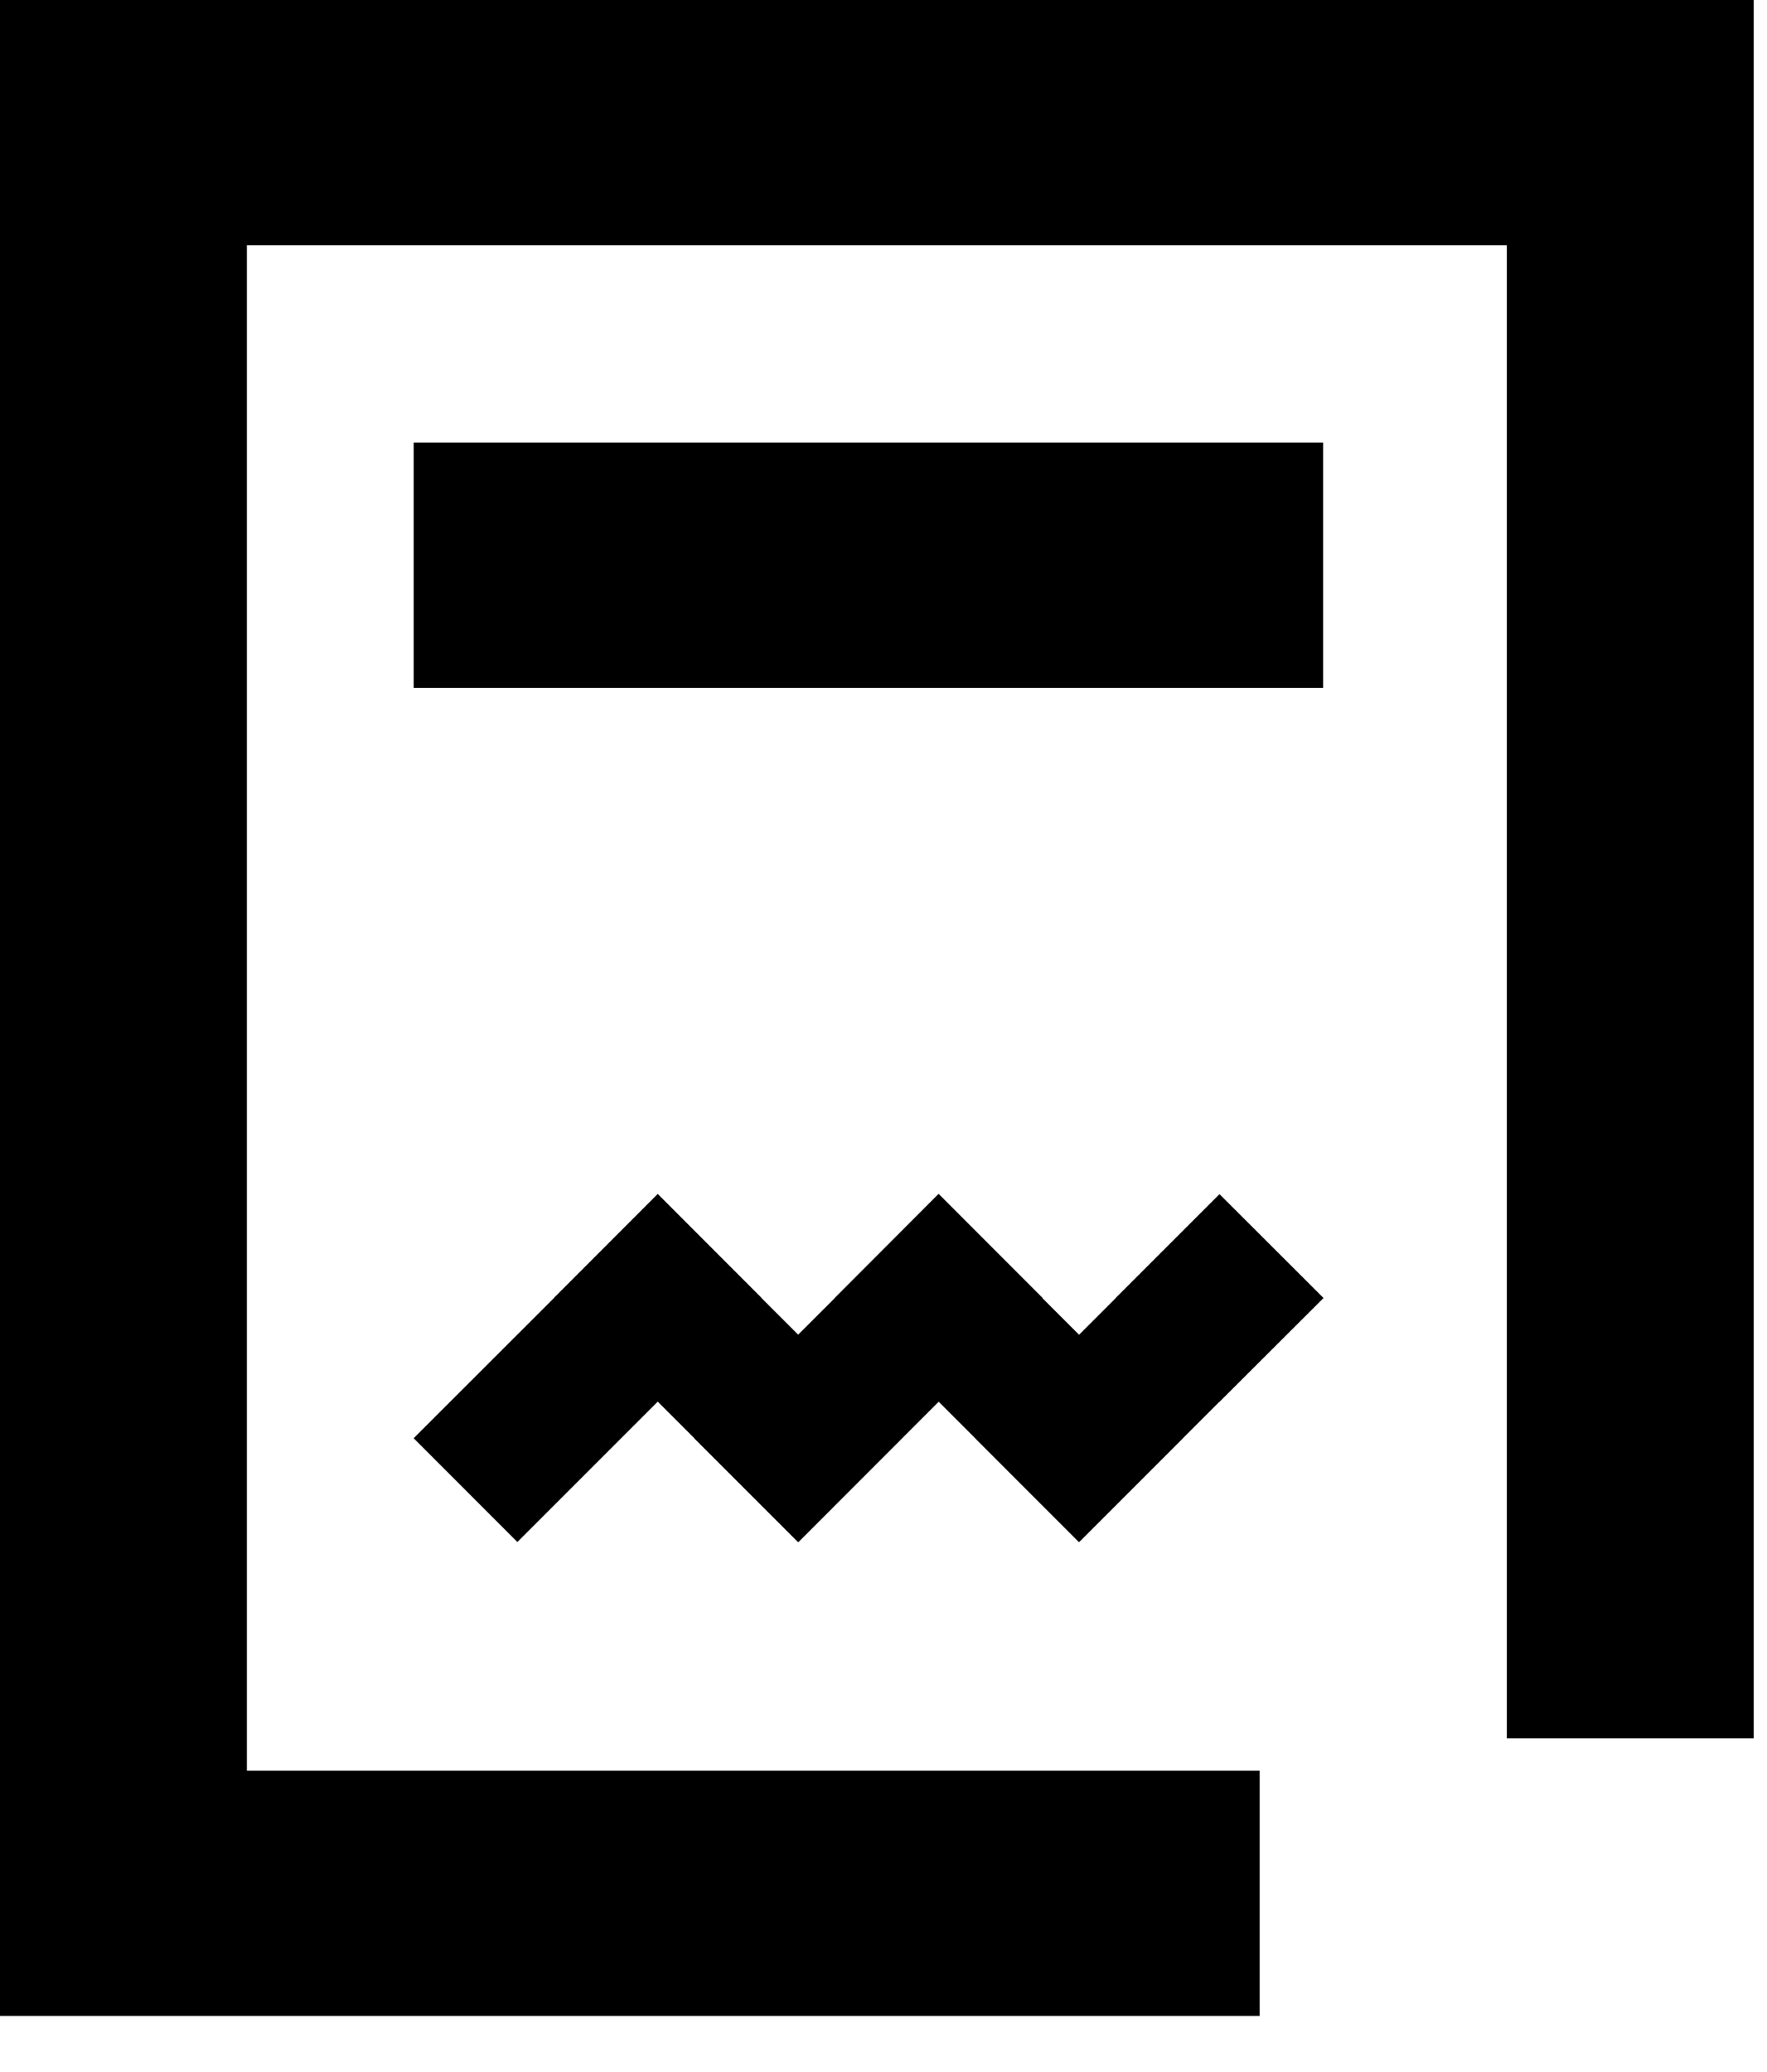 <svg width="29" height="34" viewBox="0 0 29 34" fill="none" xmlns="http://www.w3.org/2000/svg">
<path d="M21.715 7.262H6.789V11.287H21.715V7.262Z" fill="black"/>
<path d="M17.107 21.298L15.405 22.998L13.103 25.303L11.398 23.6L13.705 21.298L15.405 19.594L17.107 21.298Z" fill="black"/>
<path d="M19.41 23.6L17.707 25.303L13.703 21.298L15.403 19.594L17.105 21.298L19.41 23.6Z" fill="black"/>
<path d="M21.719 21.3L20.014 23L19.412 23.602L17.71 25.304L16.008 23.602L17.71 21.902L18.312 21.3L20.014 19.598L21.719 21.3Z" fill="black"/>
<path d="M21.719 21.3L20.015 23L18.312 21.3L20.015 19.598L21.719 21.3Z" fill="black"/>
<path d="M12.498 21.298L10.796 22.998L8.491 25.303L6.789 23.6L9.093 21.298L10.796 19.594L12.498 21.298Z" fill="black"/>
<path d="M14.8 23.6L13.098 25.303L9.094 21.298L10.794 19.594L12.496 21.298L14.8 23.6Z" fill="black"/>
<path d="M17.107 21.3L15.405 23L14.803 23.602L13.101 25.304L11.398 23.602L13.101 21.902L13.703 21.3L15.405 19.598L17.107 21.3Z" fill="black"/>
<path d="M17.108 21.3L15.405 23L13.703 21.3L15.405 19.598L17.108 21.3Z" fill="black"/>
<path d="M4.052 0V32.268L3.95 32.549H0V0H4.052Z" fill="black"/>
<path d="M24.73 0V4.025V28.524H28.782V4.025V0H24.73Z" fill="black"/>
<path d="M28.204 0H0.574V4.025H28.204V0Z" fill="black"/>
<path d="M20.674 29.055H0V33.079H20.674V29.055Z" fill="black"/>
</svg>
